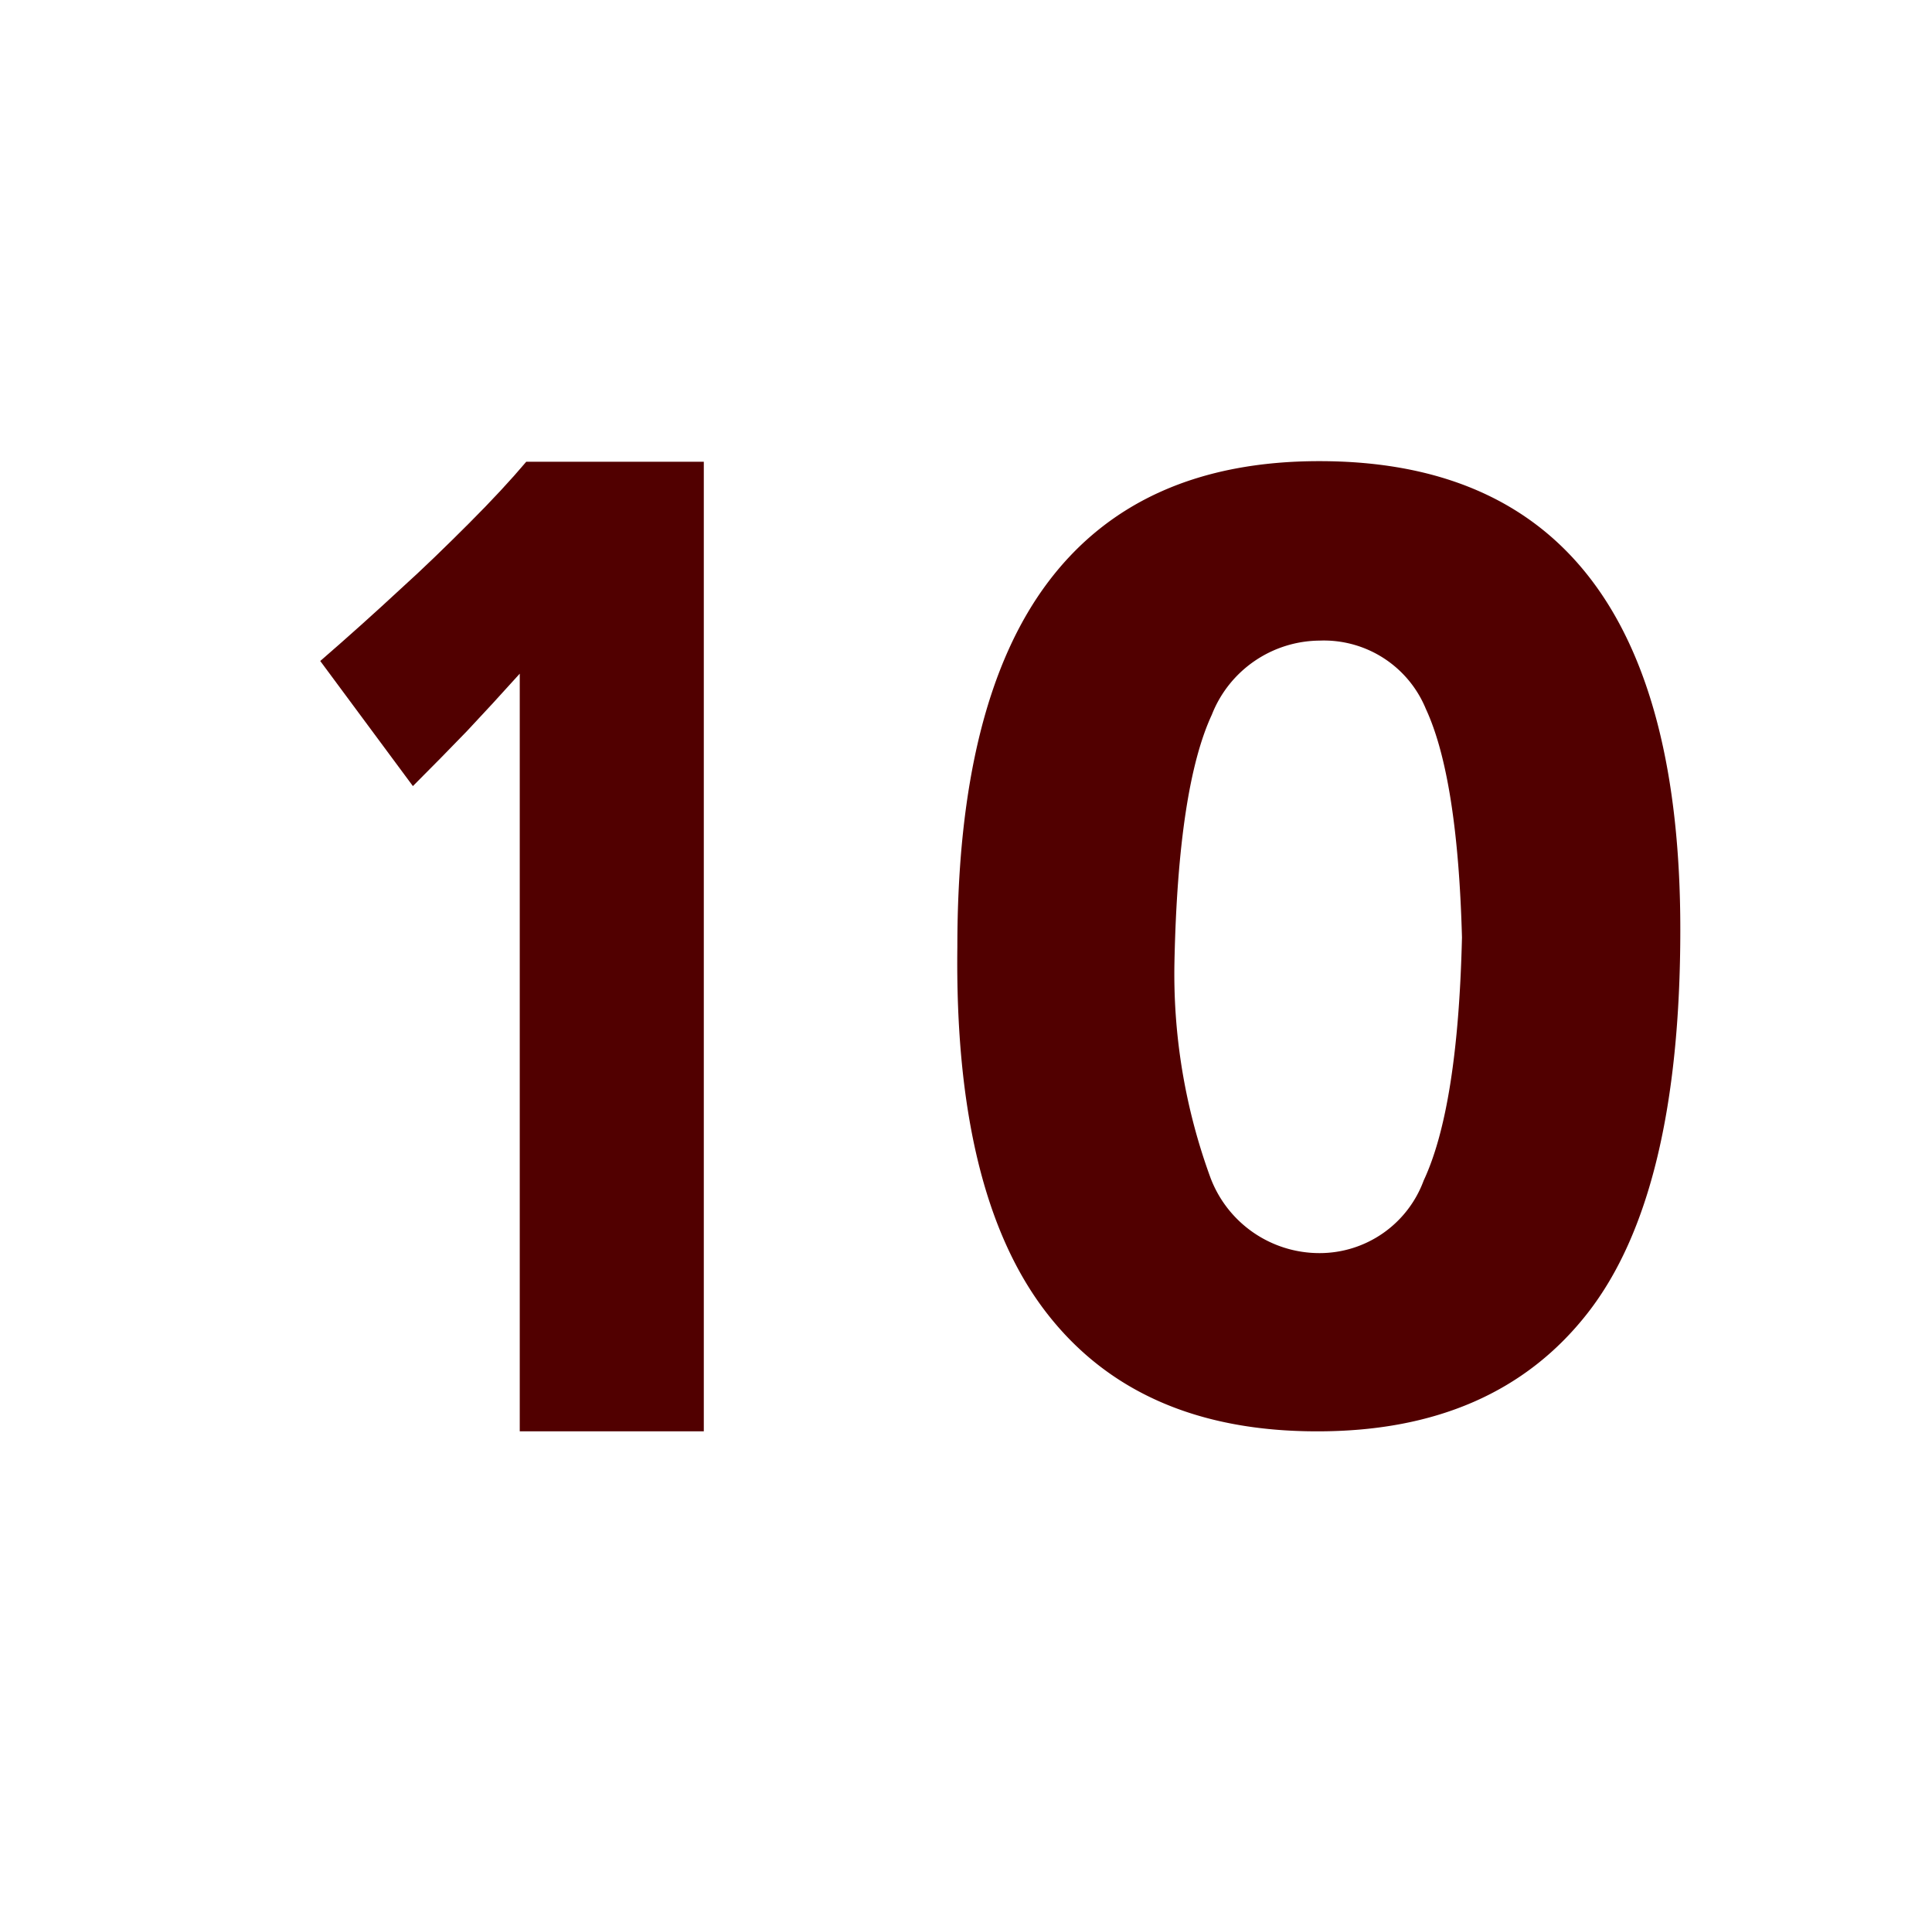 <svg id="Layer_1" data-name="Layer 1" xmlns="http://www.w3.org/2000/svg" viewBox="0 0 62.56 61.94"><defs><style>.cls-1{fill:#510000;}</style></defs><path class="cls-1" d="M16.83,46.34V21.81q-.9,1-1.71,1.86c-.54.56-1.12,1.15-1.75,1.78l-3-4.05q1.35-1.17,2.61-2.34c.72-.65,1.45-1.36,2.2-2.11s1.37-1.42,1.86-2h5.75V46.34Z"/><path class="cls-1" d="M54.41,30.09q0,8.58-3,12.42t-8.77,3.83q-5.8,0-8.77-3.86T31,30.66q0-7.93,2.95-11.83t8.77-3.9Q54.41,14.93,54.41,30.09Zm-7.07.26q-.14-5.18-1.17-7.4a3.57,3.57,0,0,0-3.44-2.21,3.78,3.78,0,0,0-3.49,2.4c-.72,1.55-1.13,4.2-1.21,8a19.17,19.17,0,0,0,1.17,7,3.77,3.77,0,0,0,3.53,2.43,3.59,3.59,0,0,0,3.37-2.35Q47.21,35.85,47.34,30.35Z"/></svg>